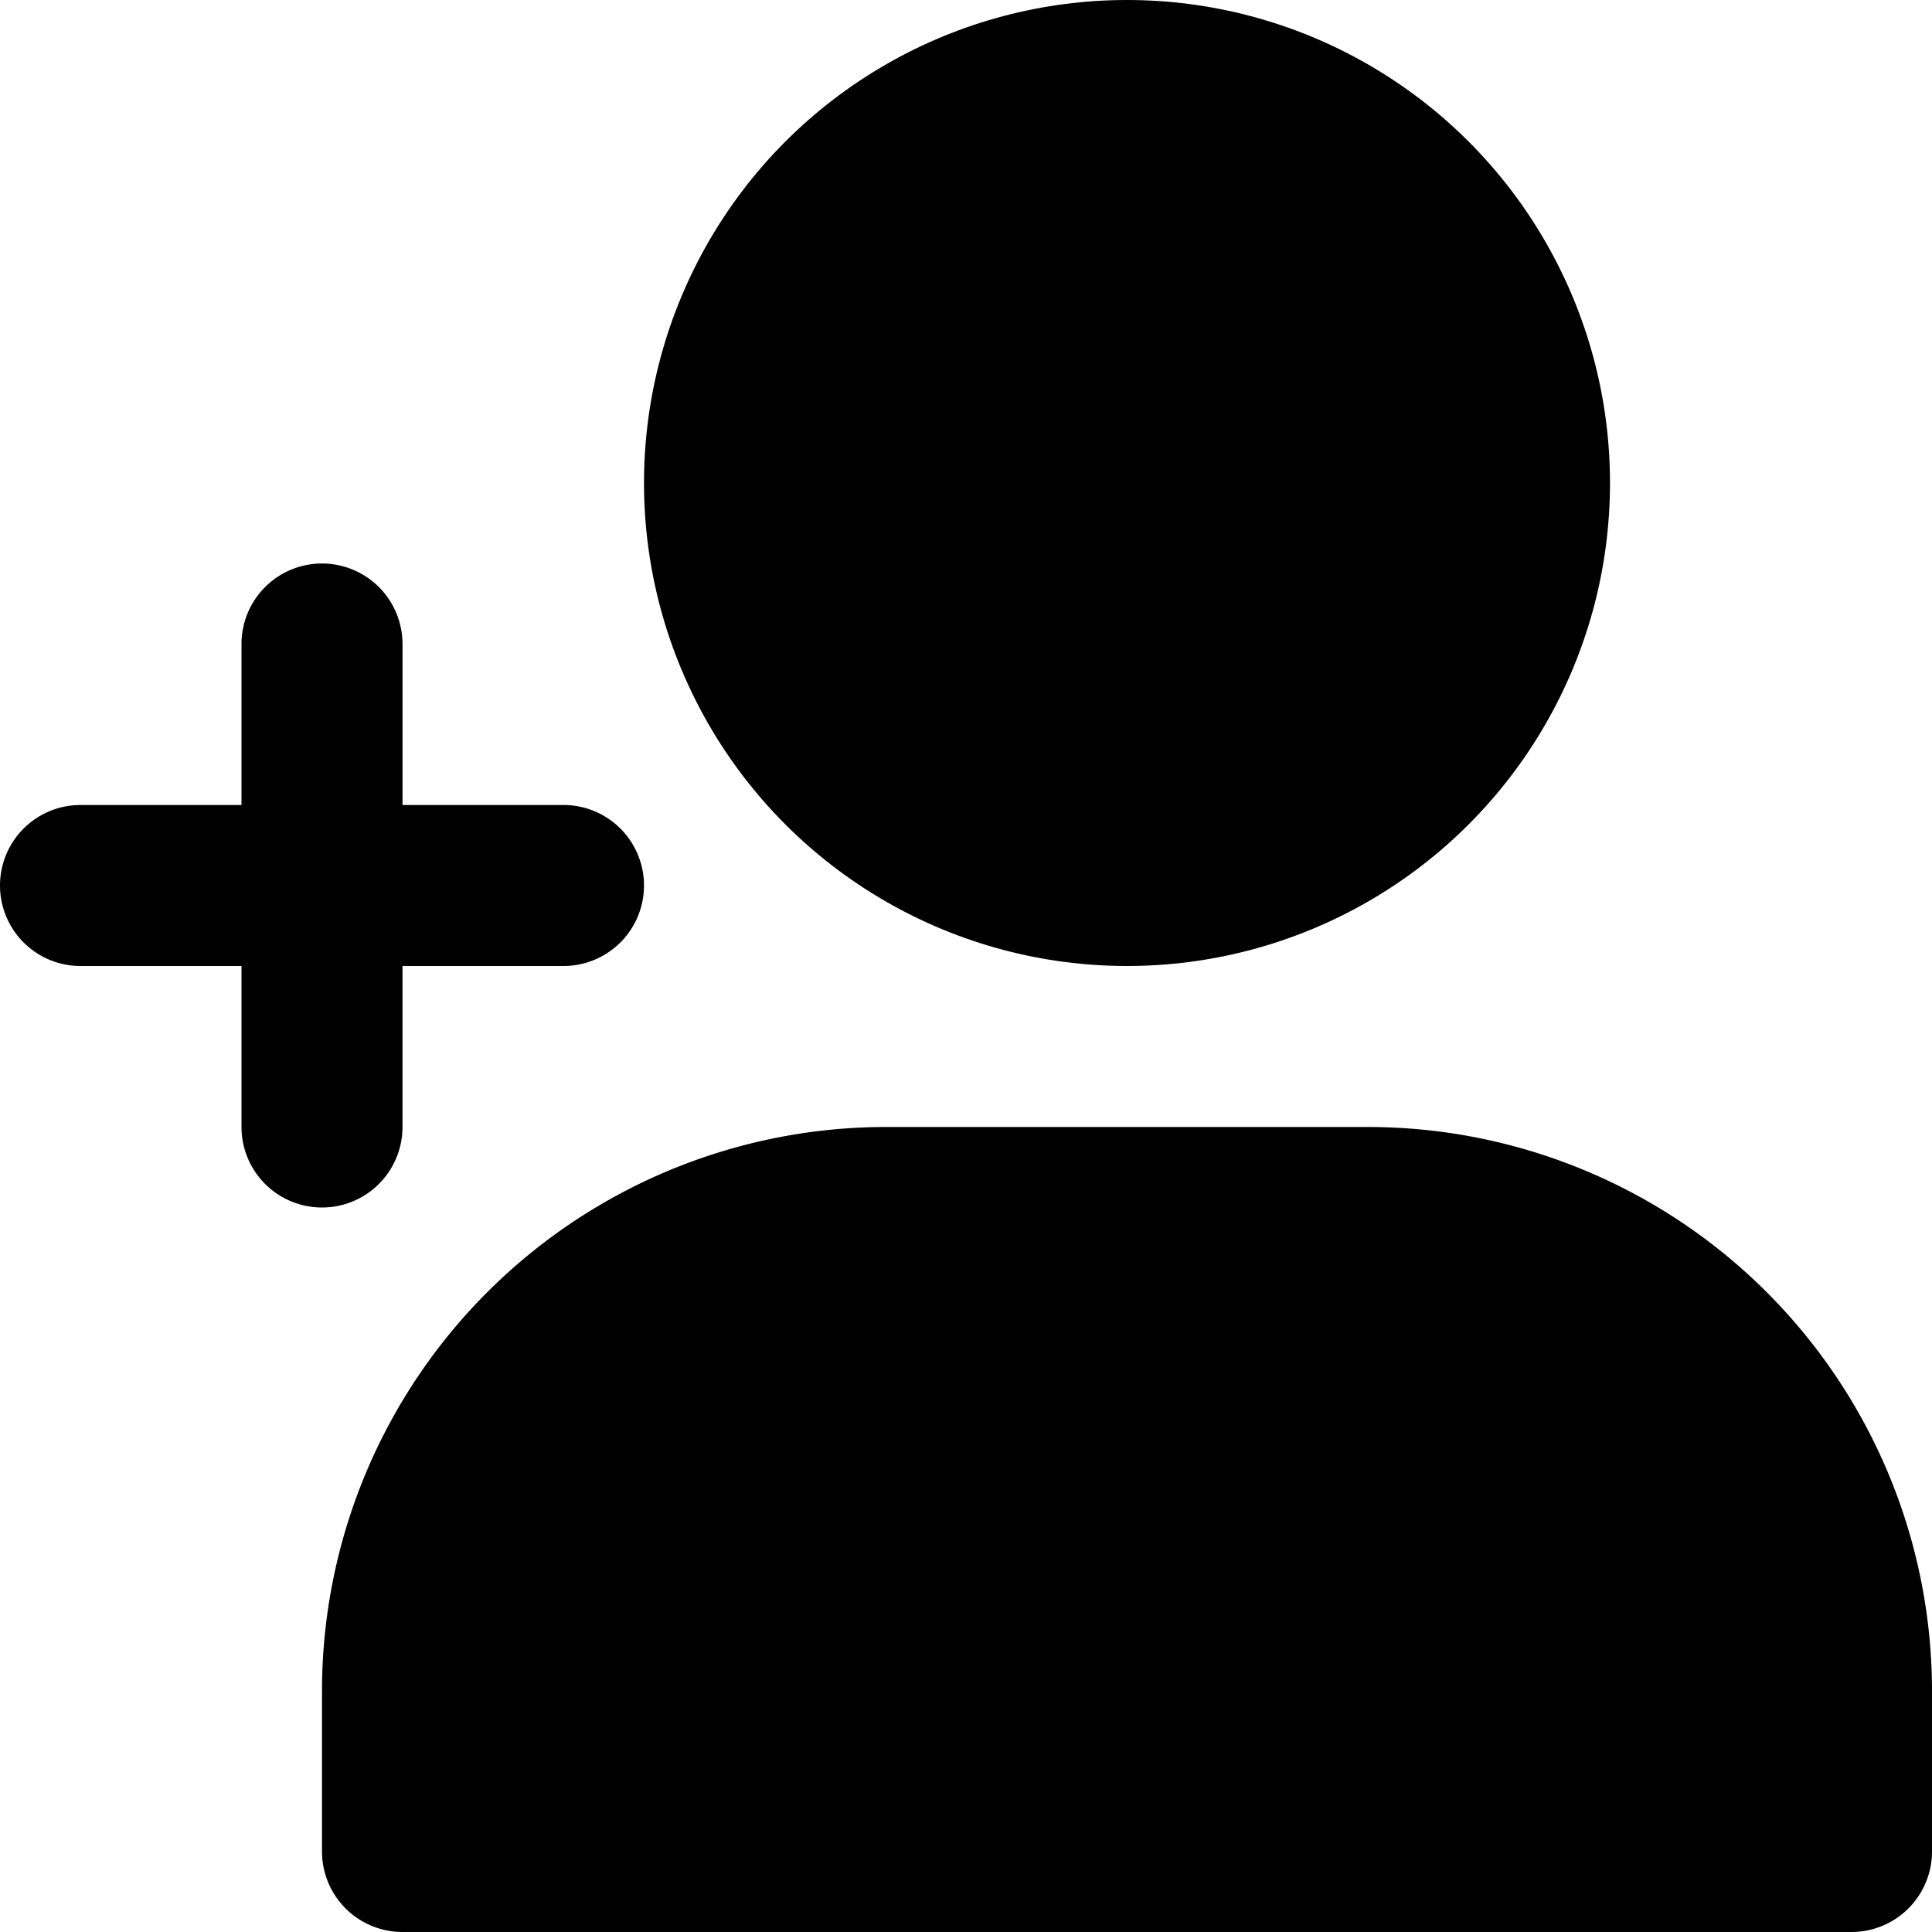 <svg xmlns="http://www.w3.org/2000/svg" version="1.1" xmlns:xlink="http://www.w3.org/1999/xlink" xmlns:svgjs="http://svgjs.com/svgjs" width="24" height="24" x="0" y="0" viewBox="0 0 24 24" style="enable-background:new 0 0 512 512" xml:space="preserve" class="">
                                    <g>
                                        <circle xmlns="http://www.w3.org/2000/svg" cx="14" cy="6" r="6" fill="currentColor" class=""></circle>
                                        <path xmlns="http://www.w3.org/2000/svg" d="m17 14h-6a7.008 7.008 0 0 0 -7 7v2a1 1 0 0 0 1 1h18a1 1 0 0 0 1-1v-2a7.008 7.008 0 0 0 -7-7z" fill="currentColor" class=""></path>
                                        <path xmlns="http://www.w3.org/2000/svg" d="m4 7a1 1 0 0 0 -1 1v2h-2a1 1 0 0 0 0 2h2v2a1 1 0 0 0 2 0v-2h2a1 1 0 0 0 0-2h-2v-2a1 1 0 0 0 -1-1z" fill="currentColor" class=""></path>
                                    </g>
                                </svg>